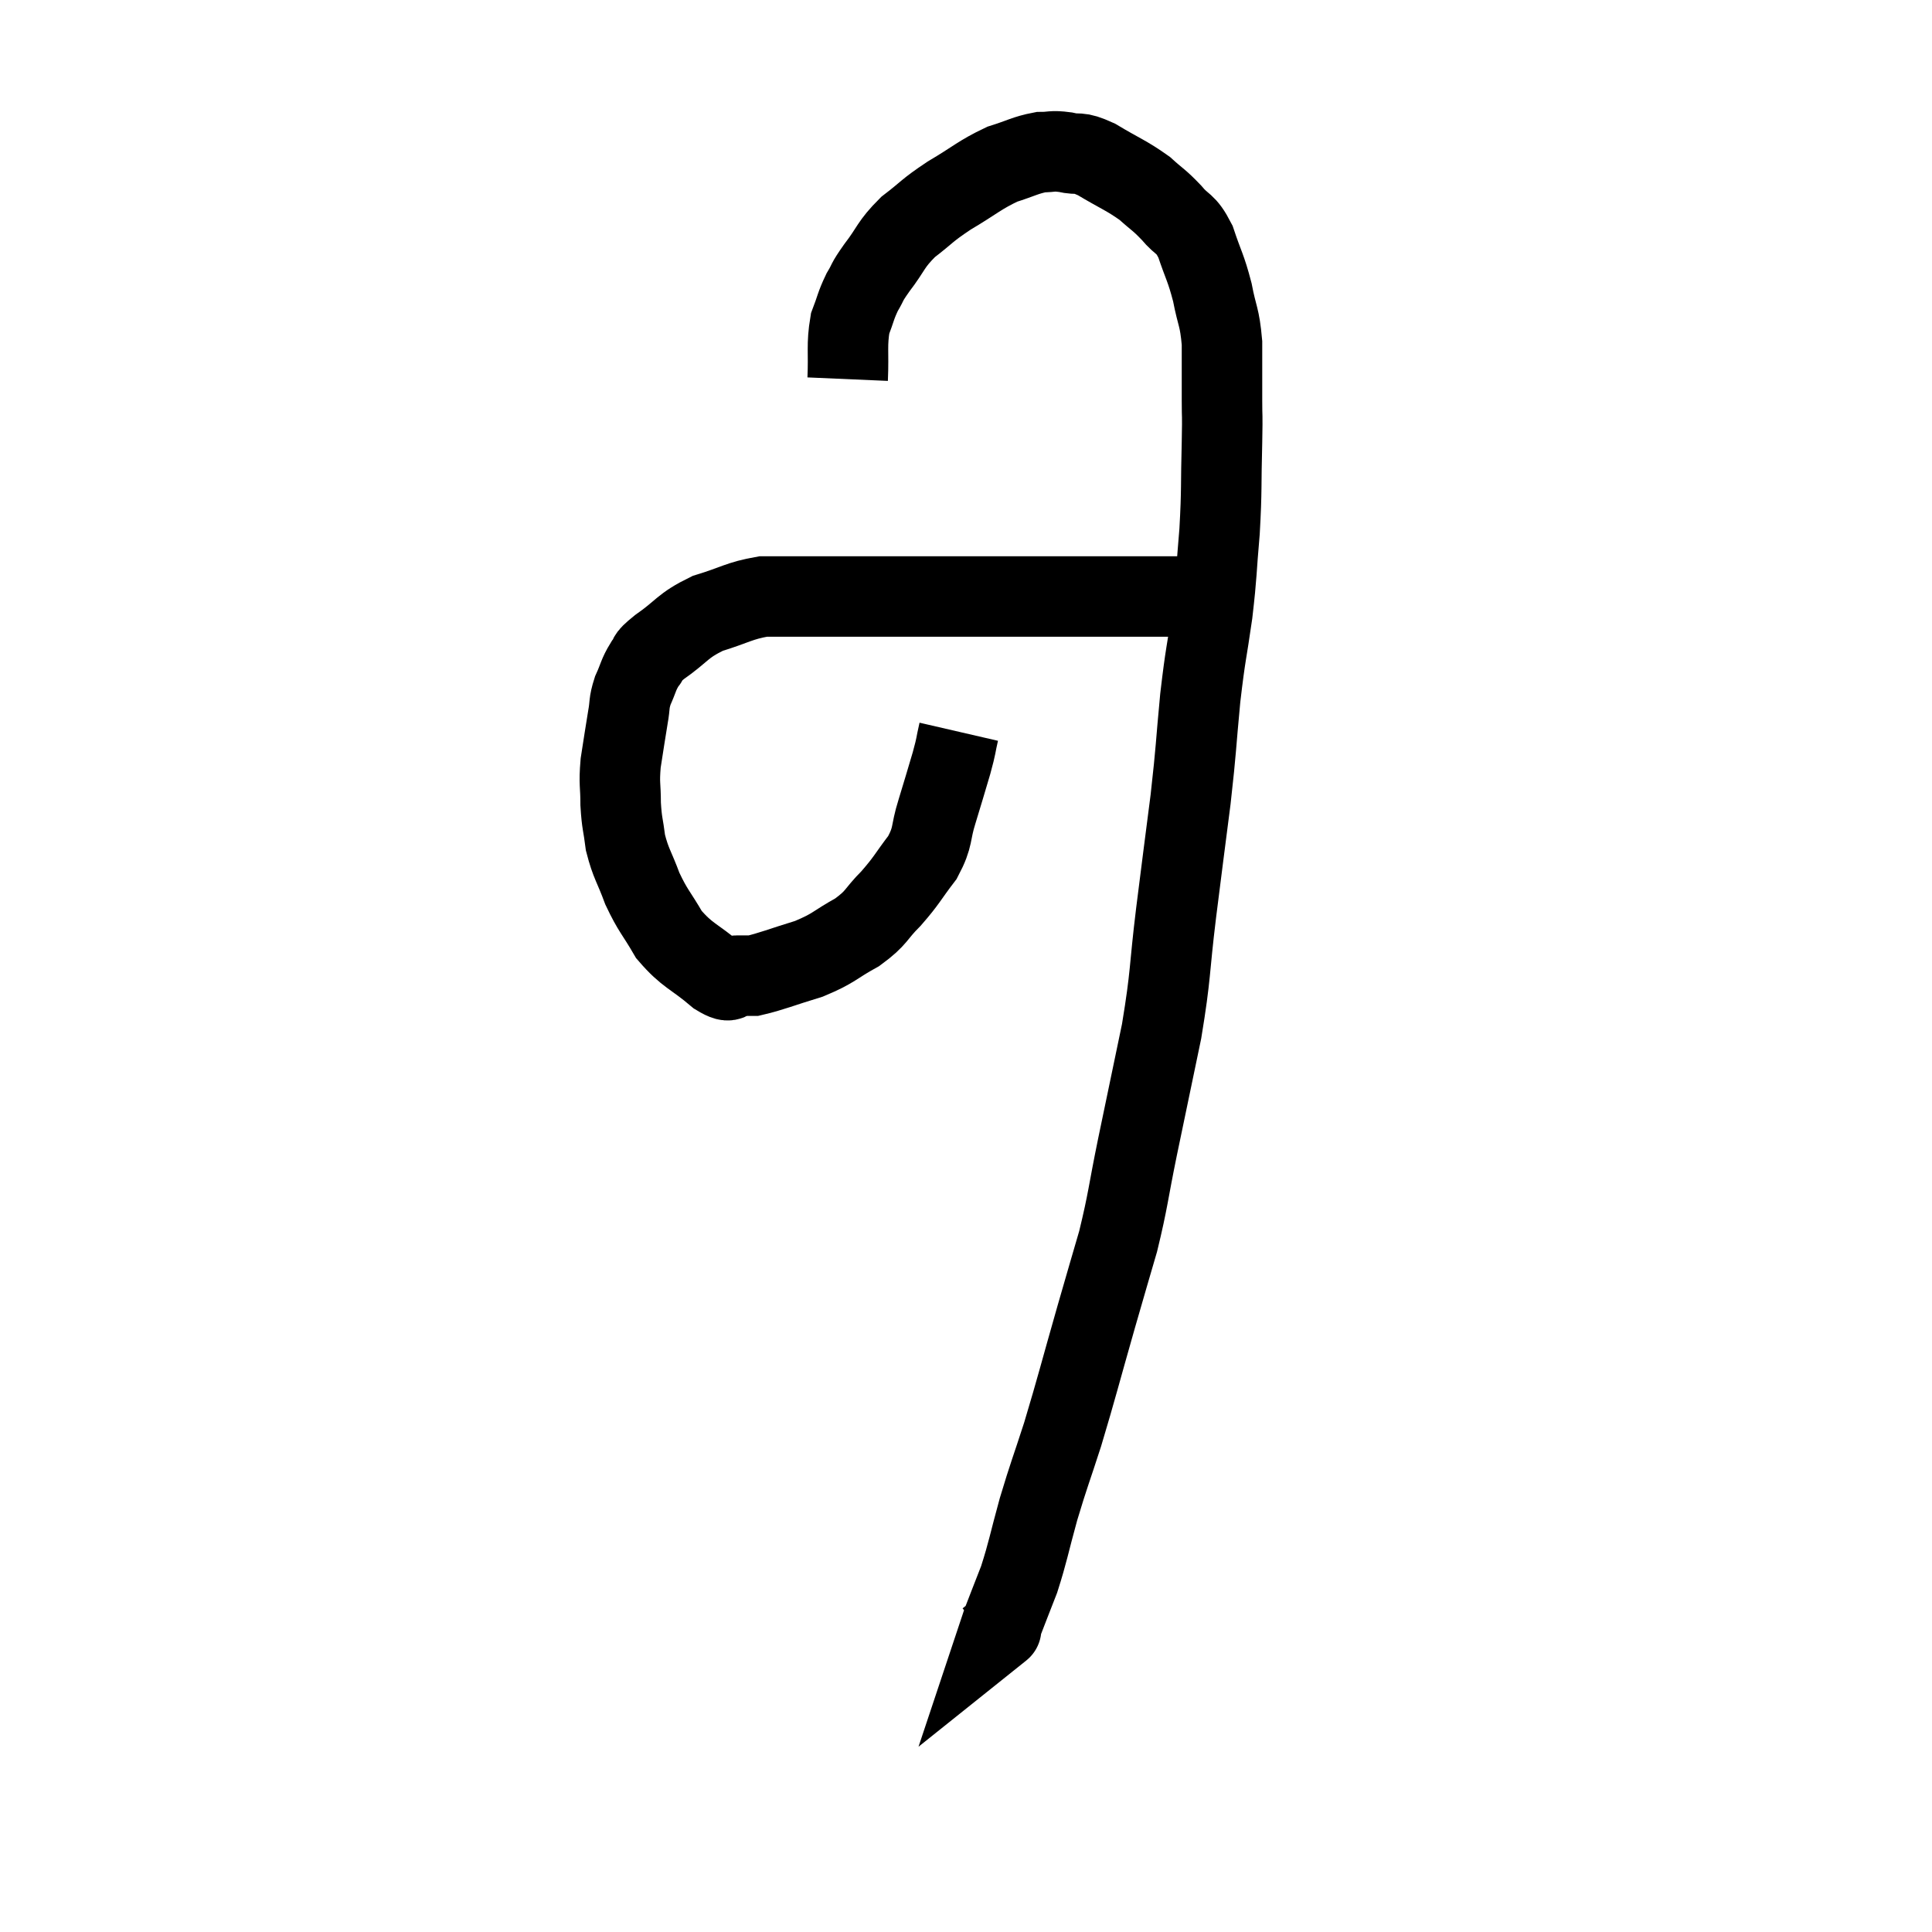 <svg width="48" height="48" viewBox="0 0 48 48" xmlns="http://www.w3.org/2000/svg"><path d="M 23.82 18.18 C 23.73 18.57, 23.775 18.465, 23.64 18.96 C 23.46 19.56, 23.46 19.575, 23.28 20.16 C 23.1 20.73, 23.205 20.76, 22.92 21.3 C 22.53 21.81, 22.545 21.855, 22.14 22.32 C 21.72 22.74, 21.81 22.785, 21.3 23.16 C 20.7 23.49, 20.745 23.55, 20.1 23.82 C 19.41 24.03, 19.17 24.135, 18.72 24.24 C 18.51 24.24, 18.525 24.24, 18.3 24.24 C 18.06 24.24, 18.24 24.495, 17.82 24.24 C 17.22 23.73, 17.085 23.76, 16.62 23.22 C 16.29 22.65, 16.23 22.65, 15.96 22.08 C 15.75 21.51, 15.675 21.465, 15.54 20.94 C 15.48 20.46, 15.45 20.475, 15.42 19.98 C 15.42 19.47, 15.375 19.5, 15.42 18.96 C 15.51 18.39, 15.525 18.27, 15.6 17.82 C 15.66 17.49, 15.615 17.49, 15.72 17.16 C 15.87 16.83, 15.855 16.77, 16.02 16.5 C 16.2 16.29, 15.99 16.395, 16.38 16.08 C 16.98 15.66, 16.935 15.555, 17.58 15.24 C 18.27 15.03, 18.36 14.925, 18.96 14.82 C 19.47 14.82, 19.365 14.82, 19.98 14.82 C 20.7 14.82, 20.475 14.82, 21.42 14.82 C 22.59 14.82, 22.53 14.82, 23.76 14.82 C 25.05 14.82, 25.215 14.82, 26.34 14.82 C 27.3 14.82, 27.51 14.82, 28.26 14.82 C 28.8 14.82, 28.95 14.82, 29.34 14.82 C 29.58 14.82, 29.67 14.82, 29.82 14.82 C 29.88 14.82, 29.91 14.82, 29.94 14.82 L 29.94 14.82" fill="none" stroke="black" stroke-width="2"></path><path d="M 21.06 9.42 C 21.09 8.73, 21.03 8.58, 21.12 8.04 C 21.27 7.65, 21.255 7.605, 21.42 7.26 C 21.6 6.96, 21.495 7.065, 21.78 6.66 C 22.17 6.15, 22.11 6.09, 22.56 5.64 C 23.07 5.25, 22.995 5.25, 23.58 4.86 C 24.24 4.47, 24.33 4.35, 24.9 4.08 C 25.38 3.93, 25.47 3.855, 25.86 3.78 C 26.16 3.78, 26.115 3.735, 26.46 3.78 C 26.85 3.87, 26.745 3.735, 27.24 3.96 C 27.84 4.32, 27.975 4.35, 28.44 4.68 C 28.77 4.98, 28.785 4.95, 29.1 5.28 C 29.4 5.64, 29.445 5.505, 29.7 6 C 29.91 6.63, 29.955 6.63, 30.12 7.26 C 30.24 7.89, 30.3 7.845, 30.36 8.52 C 30.36 9.24, 30.36 9.345, 30.36 9.96 C 30.36 10.47, 30.375 10.17, 30.36 10.98 C 30.33 12.09, 30.36 12.135, 30.3 13.2 C 30.21 14.22, 30.24 14.205, 30.12 15.24 C 29.97 16.29, 29.955 16.185, 29.82 17.34 C 29.7 18.6, 29.73 18.525, 29.58 19.86 C 29.4 21.27, 29.4 21.24, 29.22 22.68 C 29.04 24.15, 29.1 24.165, 28.86 25.62 C 28.56 27.06, 28.53 27.195, 28.26 28.5 C 28.02 29.67, 28.035 29.79, 27.78 30.84 C 27.51 31.77, 27.585 31.5, 27.24 32.7 C 26.82 34.17, 26.76 34.44, 26.4 35.64 C 26.1 36.57, 26.07 36.6, 25.8 37.5 C 25.56 38.37, 25.545 38.535, 25.32 39.24 C 25.11 39.78, 25.02 40.005, 24.9 40.32 C 24.87 40.41, 24.855 40.455, 24.84 40.5 C 24.84 40.5, 24.84 40.5, 24.84 40.5 C 24.84 40.5, 24.84 40.5, 24.84 40.5 C 24.84 40.5, 24.84 40.5, 24.84 40.5 C 24.84 40.5, 24.915 40.44, 24.84 40.5 L 24.54 40.74" fill="none" stroke="black" stroke-width="2"></path></svg>